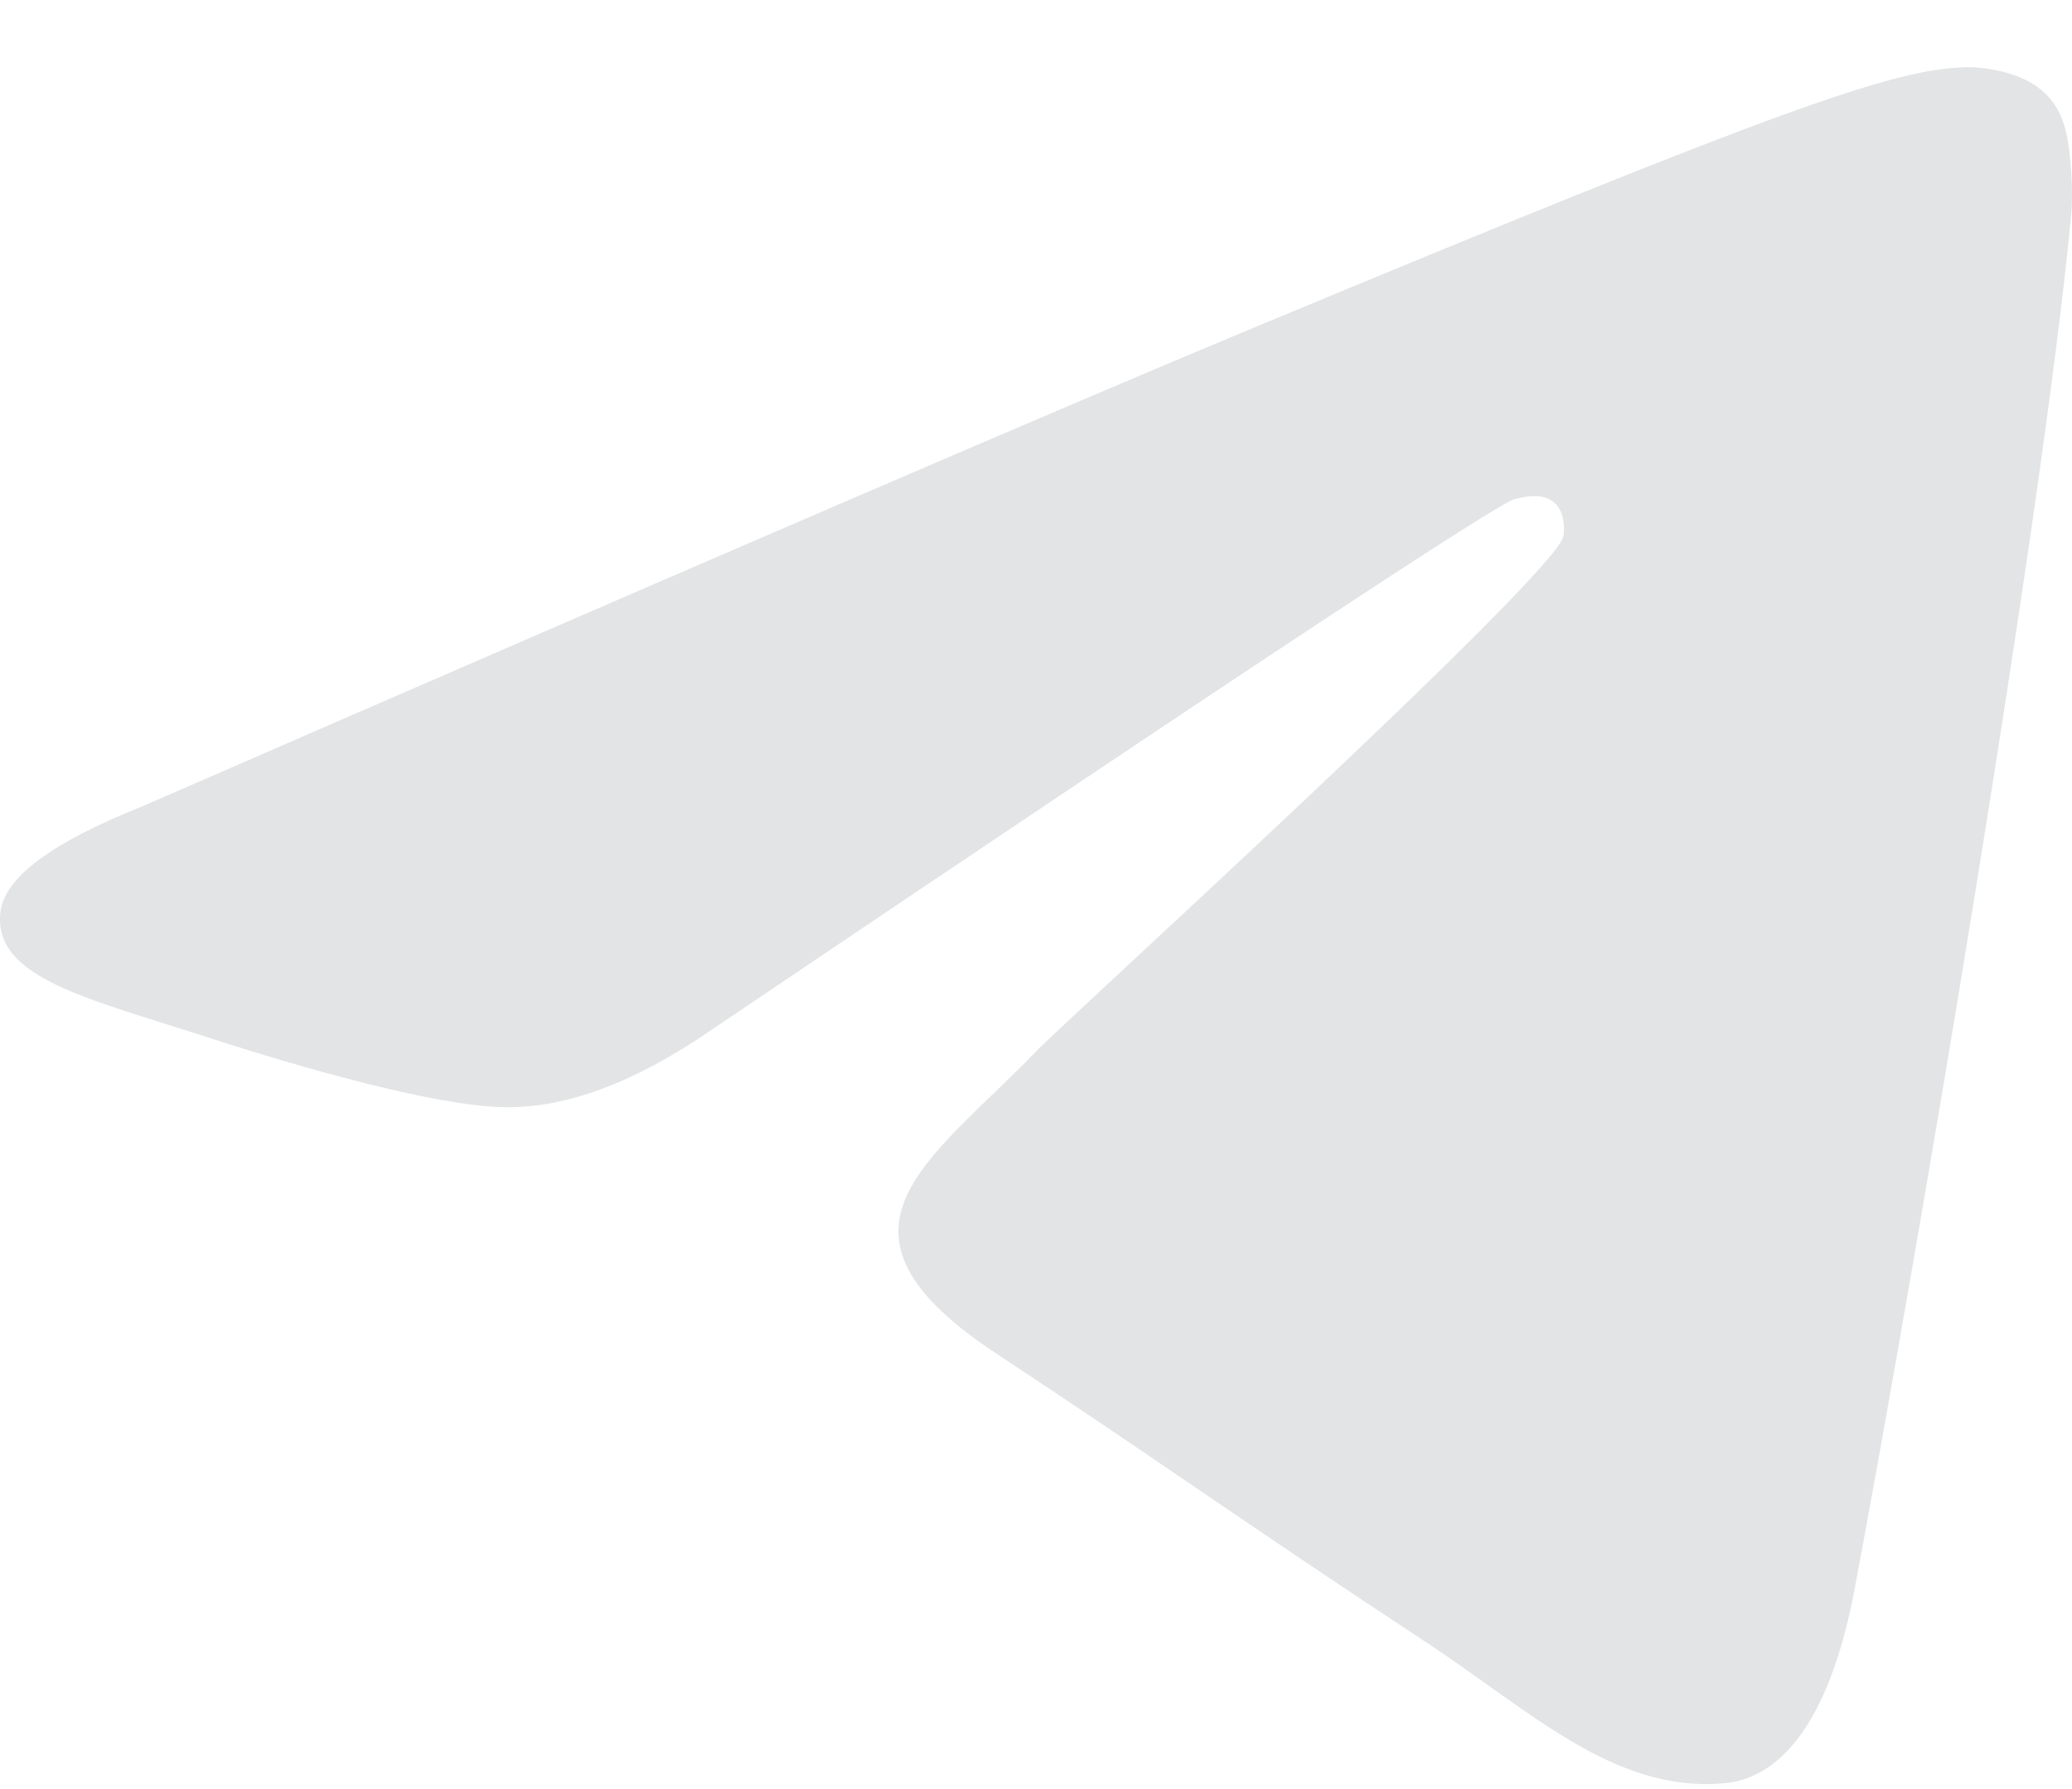 <svg width="22" height="19" viewBox="0 0 22 19" fill="none" xmlns="http://www.w3.org/2000/svg">
<path fill-rule="evenodd" clip-rule="evenodd" d="M1.512 8.563C7.418 5.99 11.356 4.294 13.326 3.474C18.952 1.134 20.121 0.728 20.883 0.714C21.051 0.712 21.425 0.753 21.668 0.95C21.873 1.116 21.929 1.341 21.956 1.499C21.983 1.656 22.017 2.015 21.99 2.296C21.685 5.499 20.366 13.273 19.695 16.861C19.411 18.379 18.852 18.888 18.311 18.938C17.134 19.046 16.241 18.16 15.101 17.413C13.319 16.244 12.311 15.517 10.581 14.376C8.581 13.058 9.877 12.334 11.017 11.15C11.315 10.84 16.499 6.126 16.599 5.698C16.611 5.644 16.623 5.445 16.505 5.34C16.386 5.234 16.211 5.27 16.085 5.299C15.906 5.34 13.058 7.222 7.54 10.947C6.732 11.502 6 11.773 5.343 11.758C4.62 11.743 3.229 11.349 2.194 11.013C0.926 10.601 -0.082 10.383 0.005 9.682C0.051 9.318 0.553 8.945 1.512 8.563Z" fill="#E3E4E5"/>
</svg>
